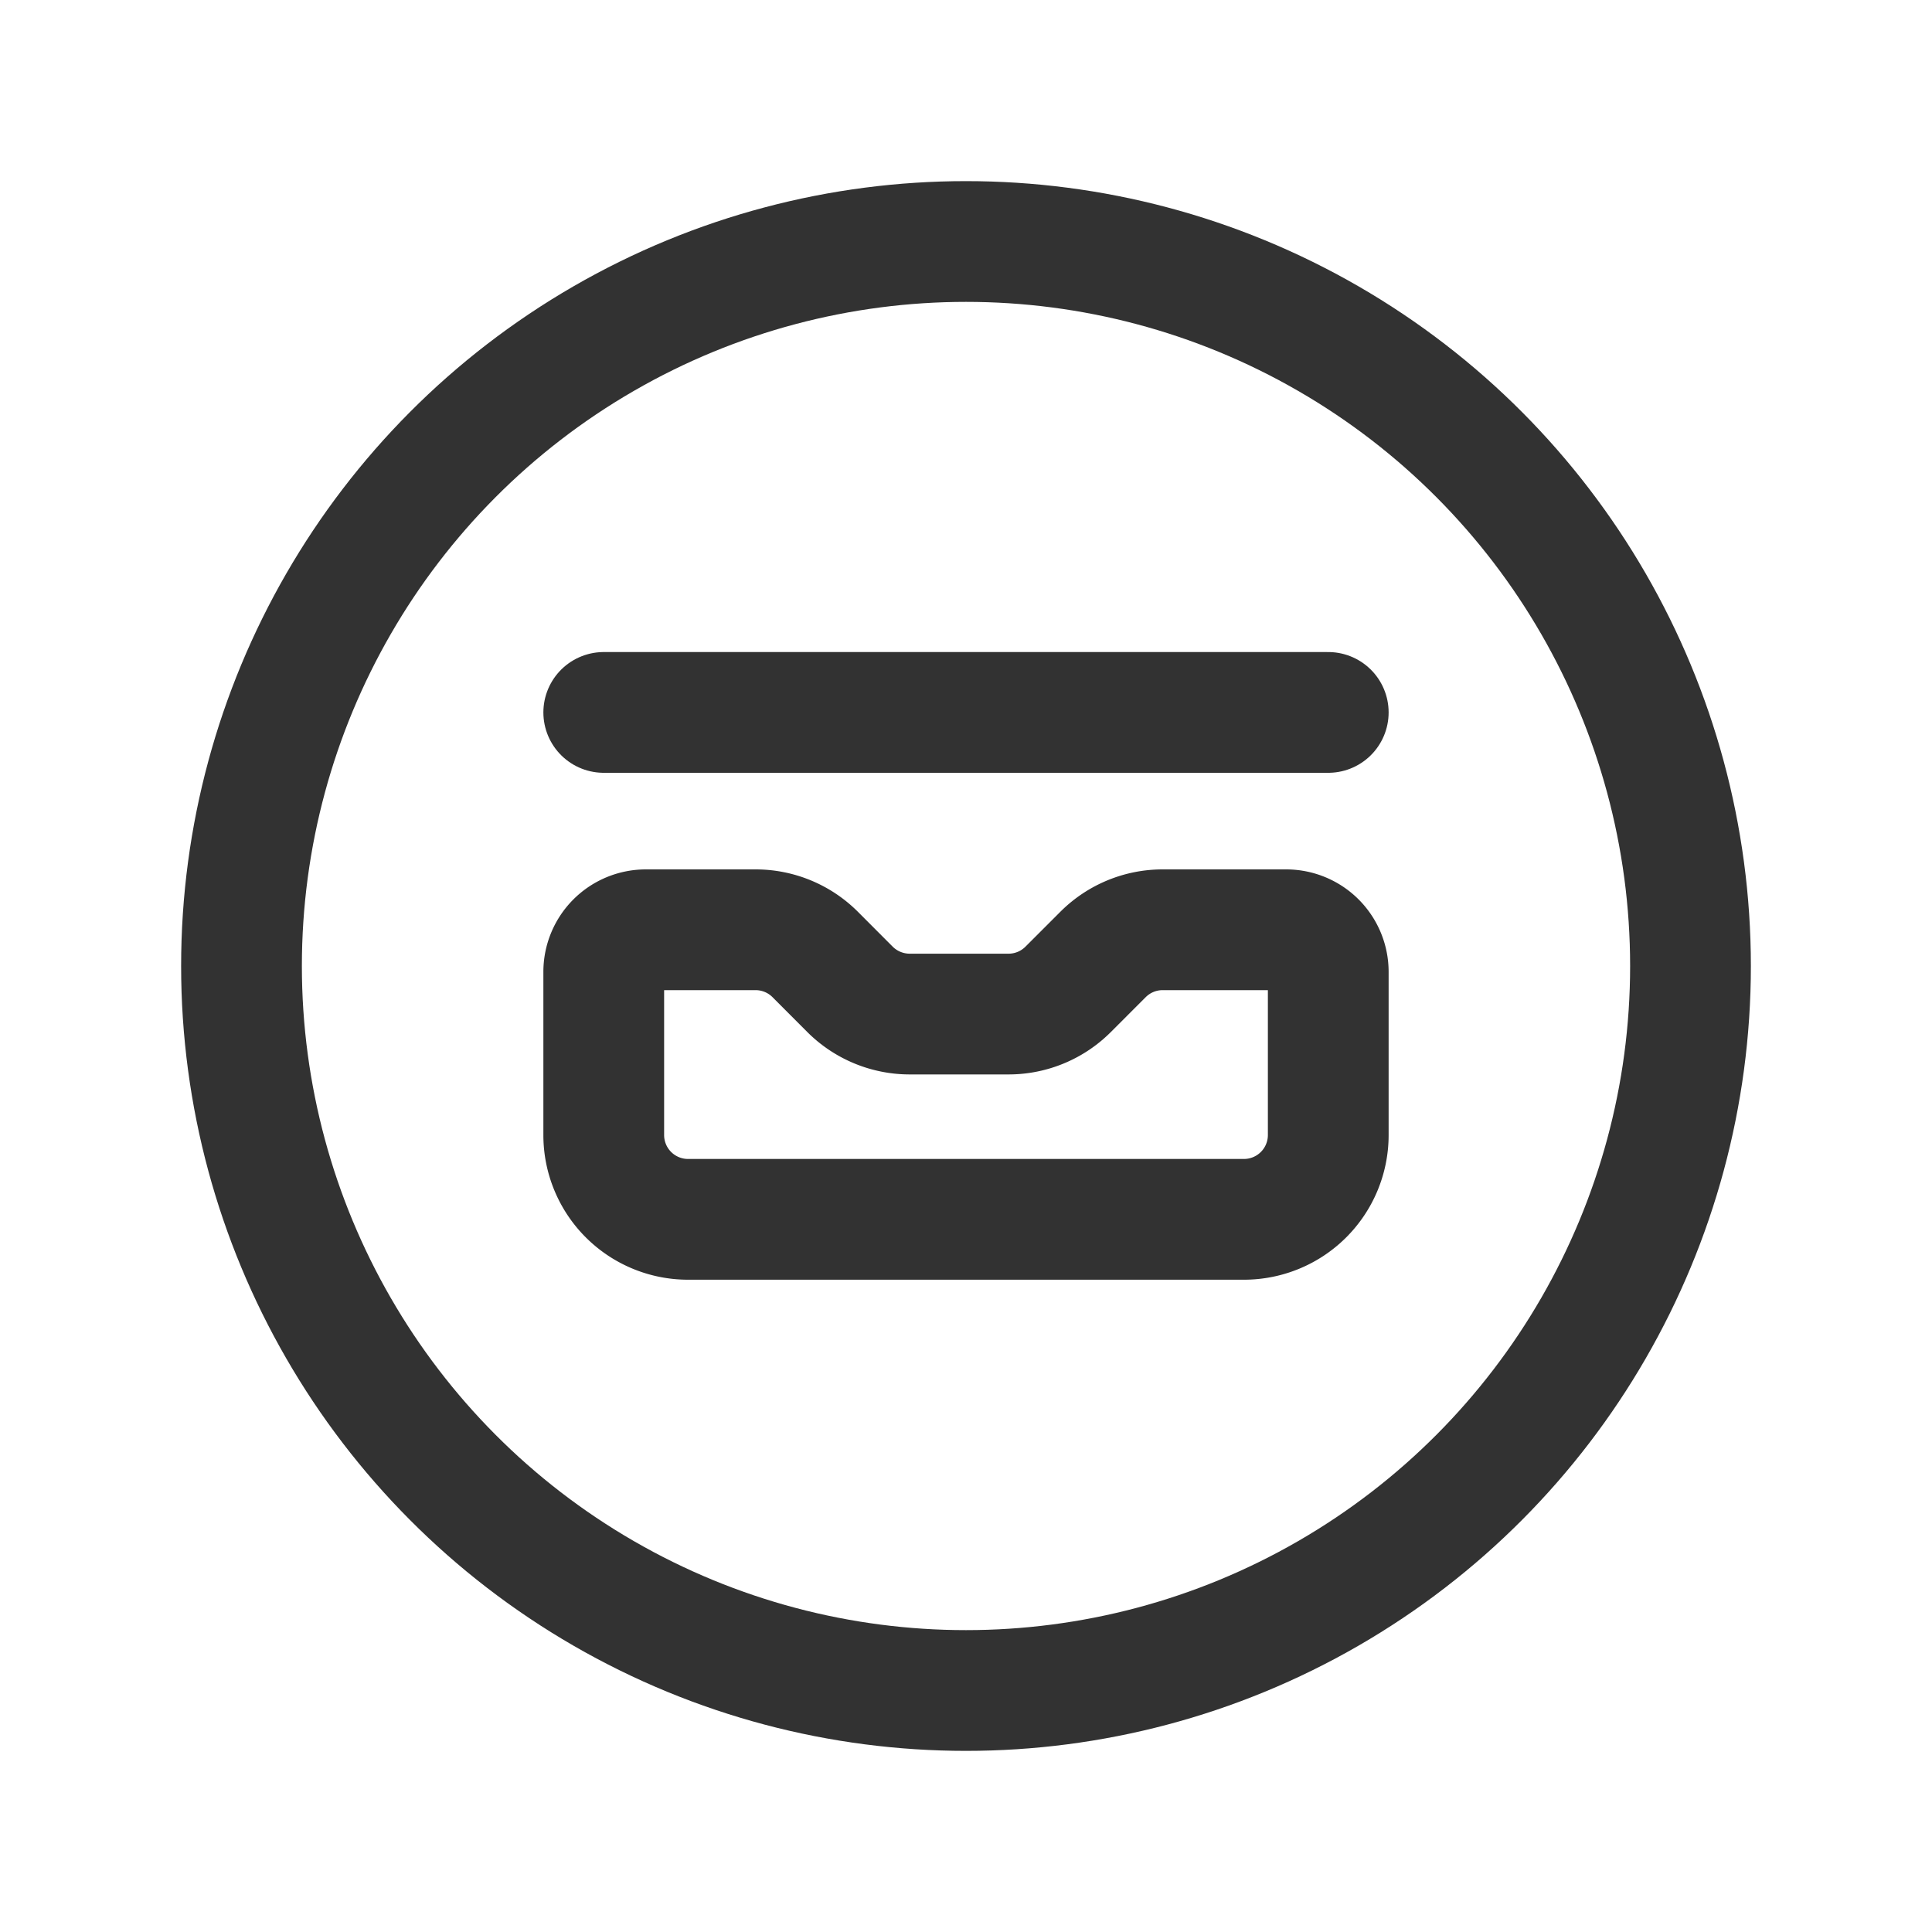 <svg id="Layer_3" data-name="Layer 3" xmlns="http://www.w3.org/2000/svg" viewBox="0 0 24 24"><title>mailbox-archive-circle</title><rect width="24" height="24" fill="none"/><path d="M13.268,12.291l.434-.434a1.047,1.047,0,0,1,.741-.307h1.533a.523.523,0,0,1,.524.524V14.1a1.047,1.047,0,0,1-1.047,1.047H8.547A1.047,1.047,0,0,1,7.5,14.1V12.074a.523.523,0,0,1,.524-.524H9.386a1.047,1.047,0,0,1,.741.307l.433.434a1.05,1.05,0,0,0,.741.306h1.227A1.046,1.046,0,0,0,13.268,12.291Z" fill="none" stroke="#323232" stroke-linecap="round" stroke-linejoin="round" stroke-width="1.5"/><circle cx="12" cy="12" r="9" fill="none" stroke="#323232" stroke-linecap="round" stroke-linejoin="round" stroke-width="1.5"/><line x1="16.5" y1="8.85" x2="7.5" y2="8.85" fill="none" stroke="#323232" stroke-linecap="round" stroke-linejoin="round" stroke-width="1.5"/></svg>